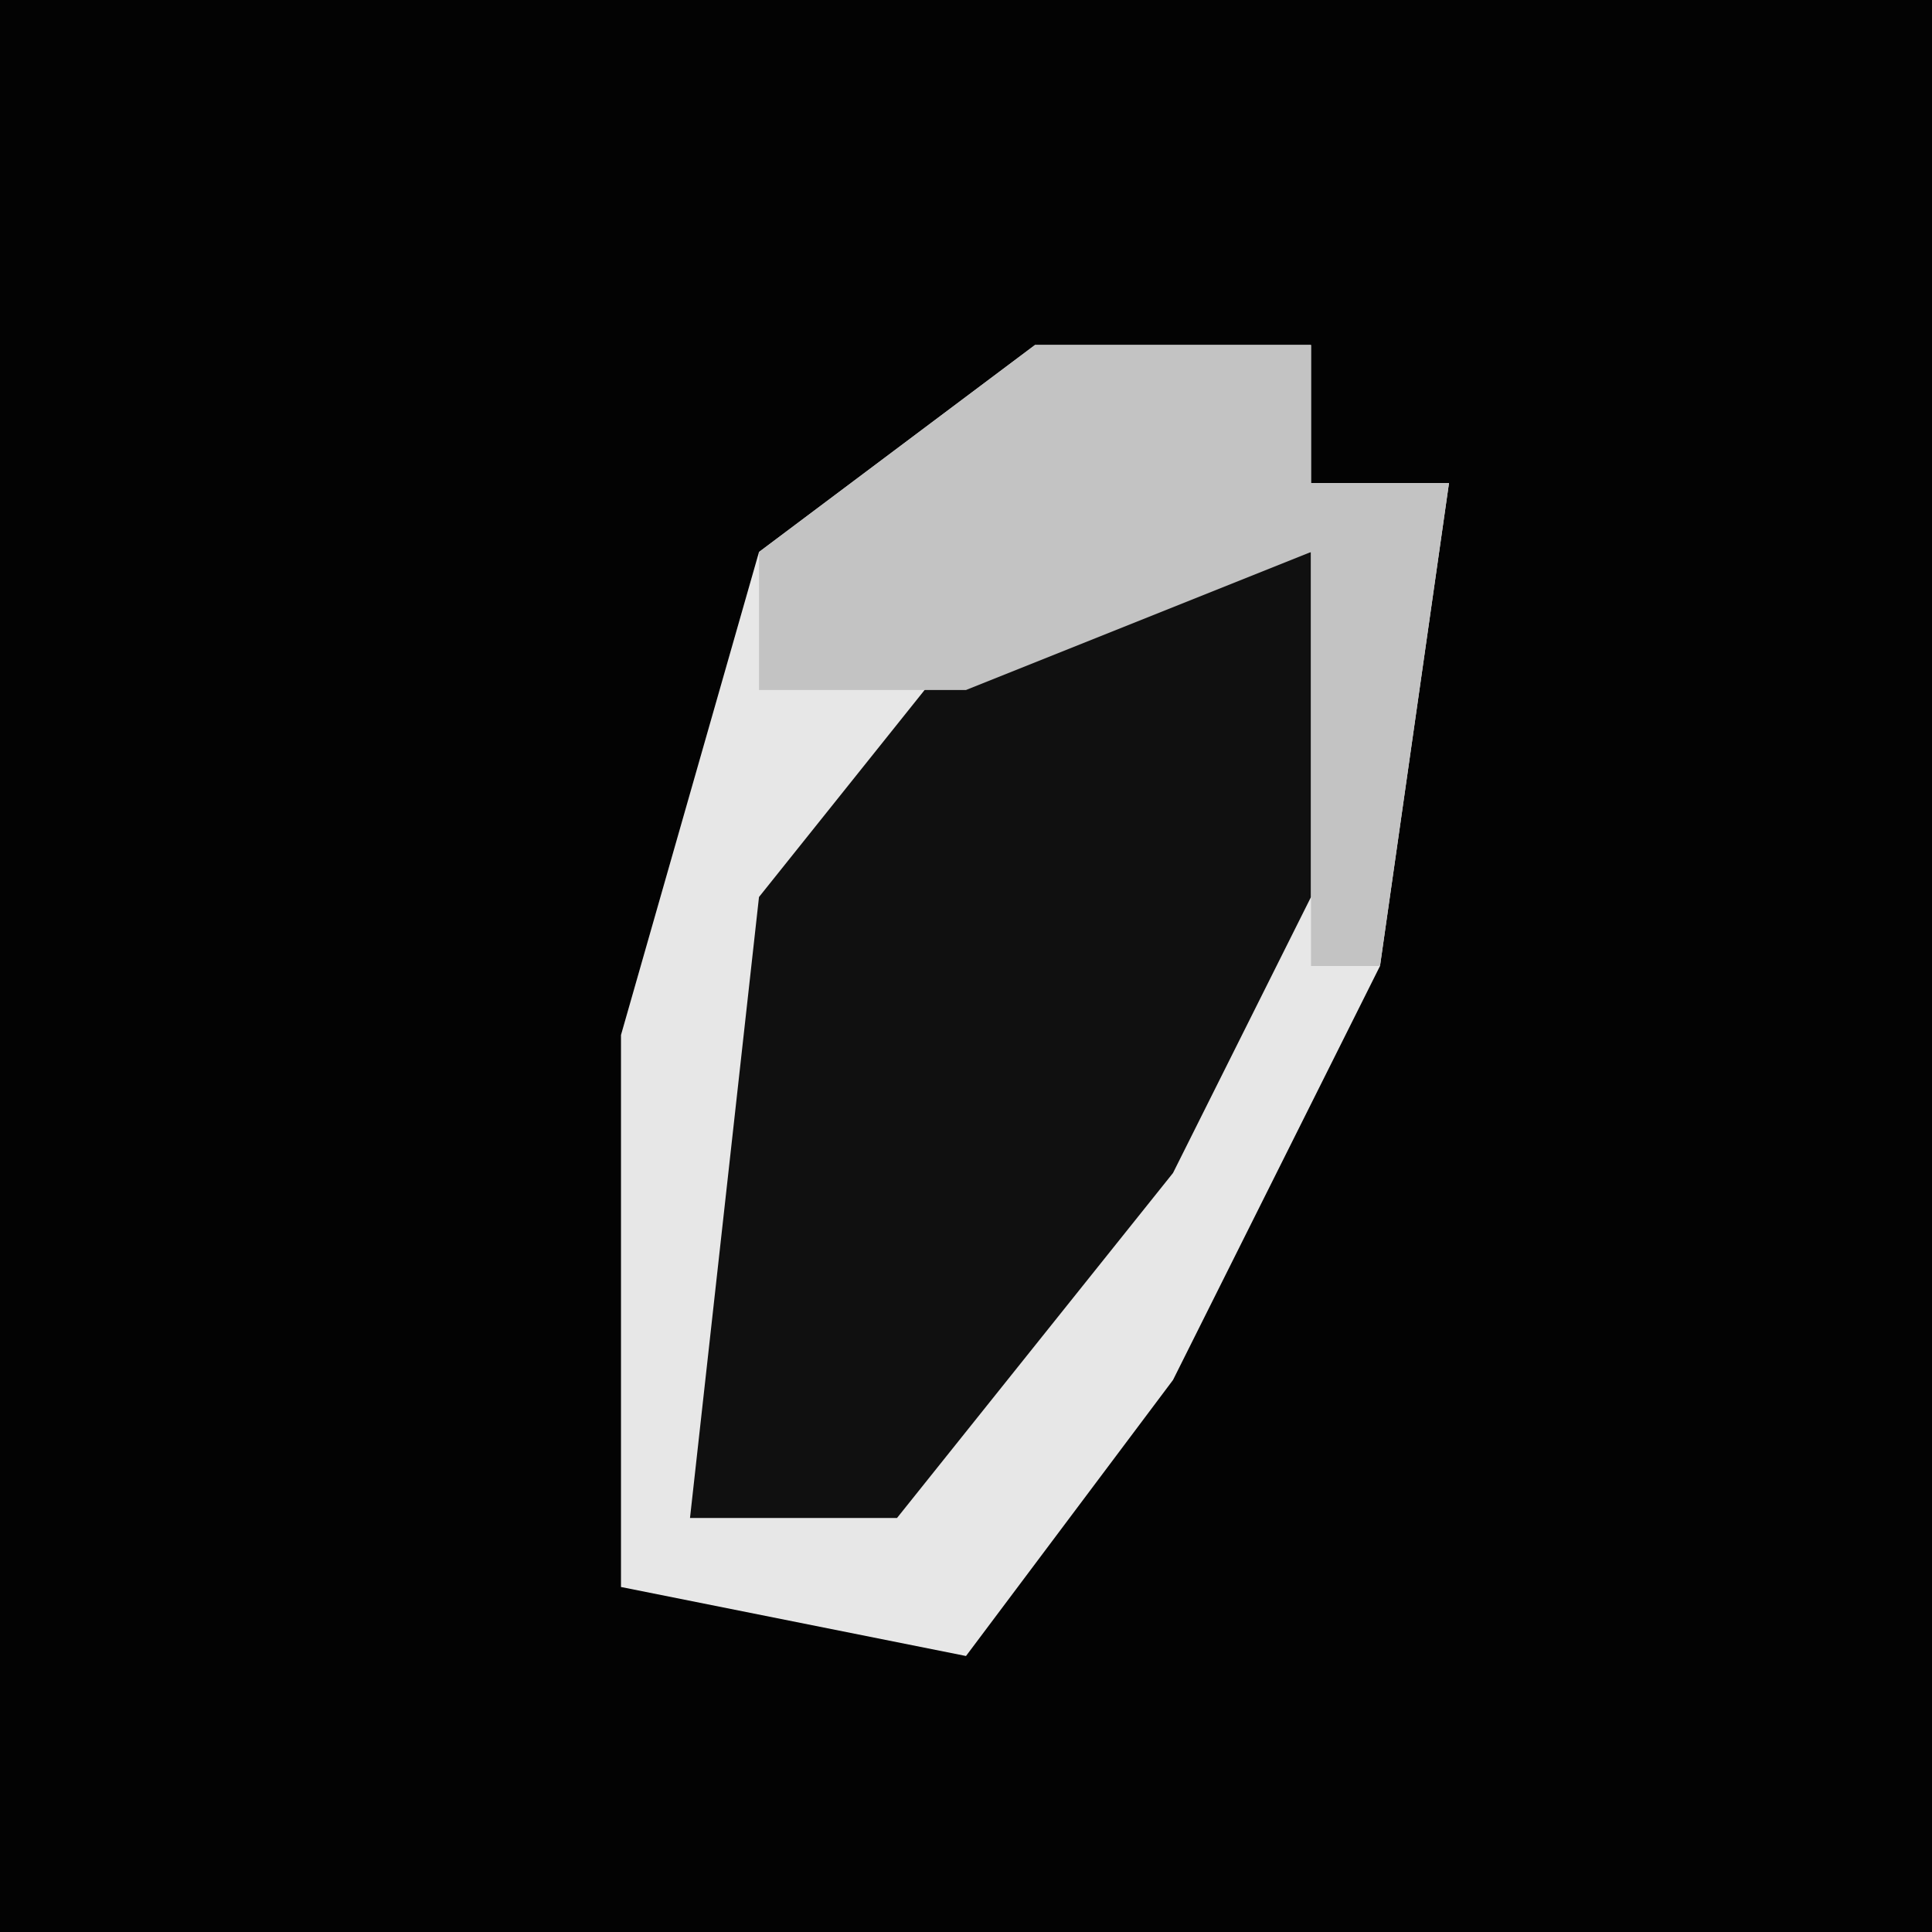 <?xml version="1.0" encoding="UTF-8"?>
<svg version="1.1" xmlns="http://www.w3.org/2000/svg" width="28" height="28">
<path d="M0,0 L28,0 L28,28 L0,28 Z " fill="#030303" transform="translate(0,0)"/>
<path d="M0,0 L4,0 L4,2 L6,2 L5,9 L2,15 L-1,19 L-6,18 L-6,10 L-4,3 Z " fill="#101010" transform="translate(15,5)"/>
<path d="M0,0 L4,0 L4,2 L6,2 L5,9 L2,15 L-1,19 L-6,18 L-6,10 L-4,3 Z M0,3 L-4,8 L-5,17 L-2,17 L2,12 L4,8 L4,3 Z " fill="#E7E7E7" transform="translate(15,5)"/>
<path d="M0,0 L4,0 L4,2 L6,2 L5,9 L4,9 L4,3 L-1,5 L-4,5 L-4,3 Z " fill="#C3C3C3" transform="translate(15,5)"/>
</svg>
